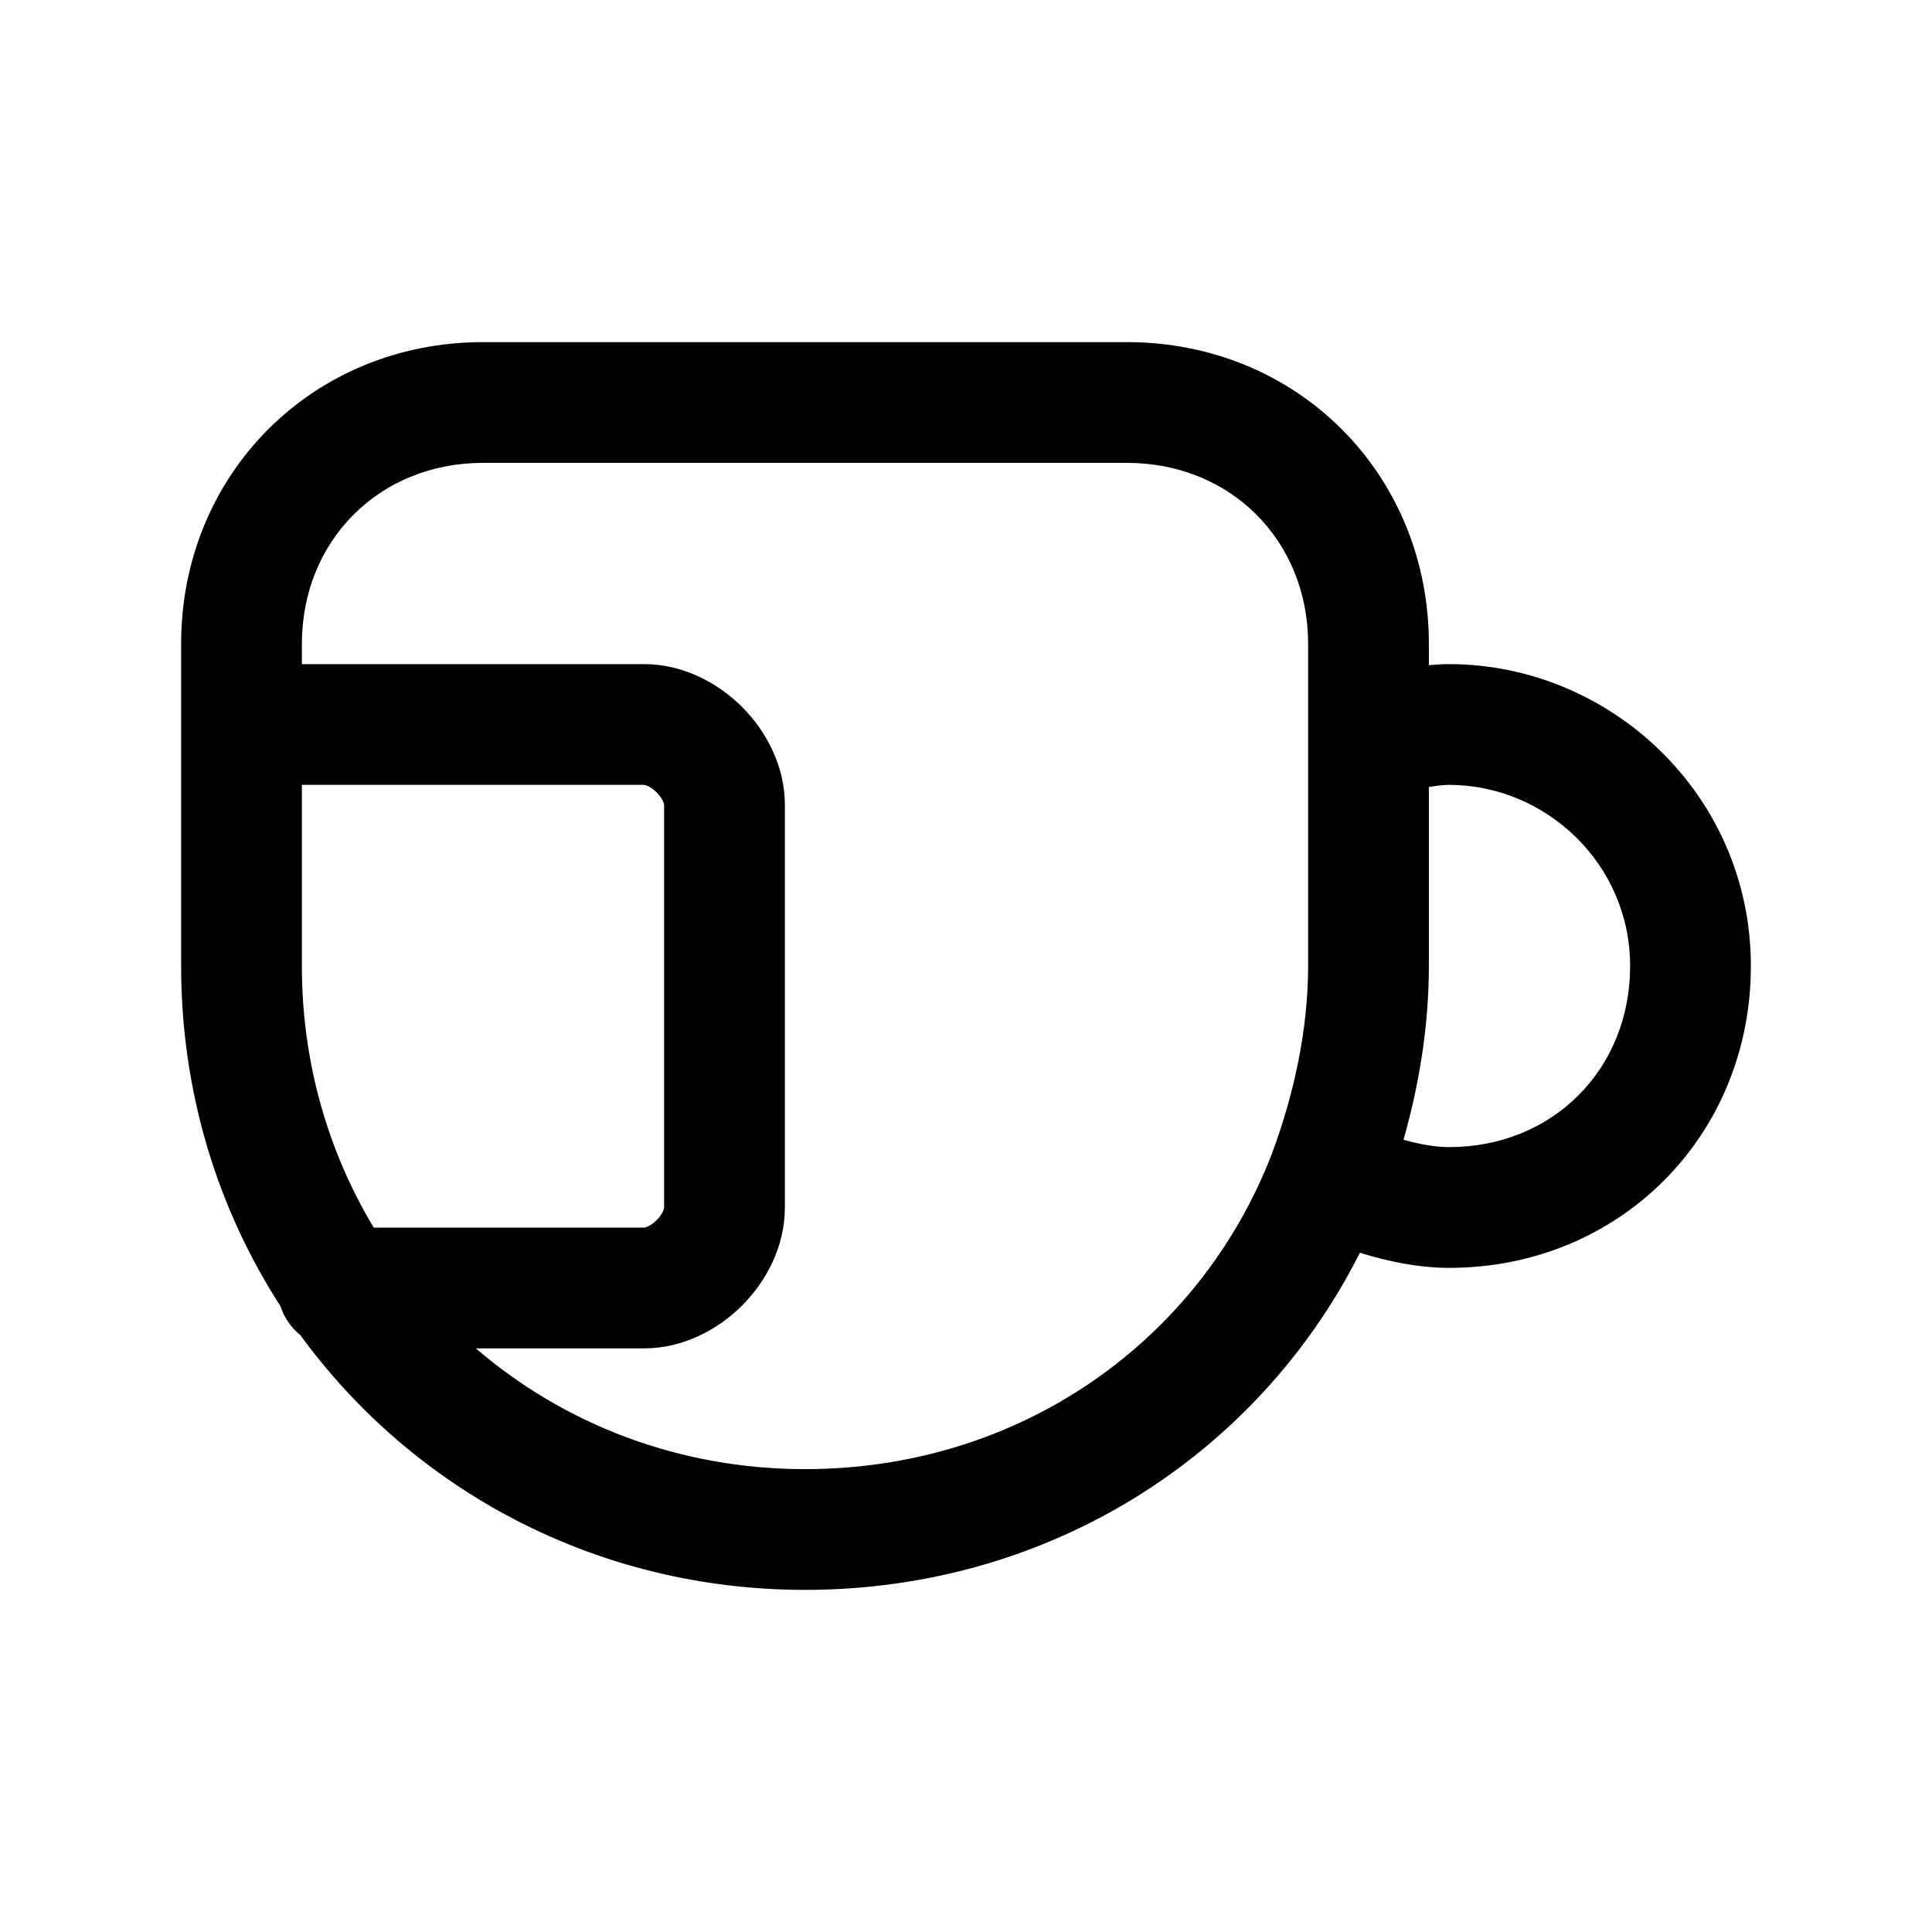 <svg width="24" height="24" viewBox="0 0 24 24" fill="none" xmlns="http://www.w3.org/2000/svg">
<path fill-rule="evenodd" clip-rule="evenodd" d="M6 5.75C4.714 5.75 3.75 6.714 3.75 8V8.25H8C8.494 8.25 8.925 8.489 9.218 8.782C9.511 9.075 9.75 9.506 9.75 10V15C9.75 15.494 9.511 15.925 9.218 16.218C8.925 16.511 8.494 16.75 8 16.75H5.911C7.002 17.688 8.428 18.25 10 18.25C12.687 18.25 14.909 16.644 15.799 14.334C16.073 13.601 16.25 12.792 16.25 12V8.659L16.25 8C16.25 6.714 15.286 5.75 14 5.75H6ZM3.731 16.585C5.134 18.51 7.408 19.75 10 19.75C13.04 19.75 15.629 18.071 16.893 15.562C17.243 15.671 17.631 15.75 18 15.75C20.114 15.75 21.75 14.114 21.75 12C21.75 9.87 19.998 8.25 18 8.25C17.919 8.25 17.835 8.255 17.75 8.263V8C17.75 5.886 16.114 4.25 14 4.25H6C3.886 4.25 2.25 5.886 2.25 8V9V12C2.25 13.566 2.702 15.015 3.485 16.227C3.53 16.37 3.617 16.494 3.731 16.585ZM4.643 15.25H8C8.006 15.25 8.075 15.239 8.157 15.157C8.239 15.075 8.25 15.006 8.25 15V10C8.25 9.994 8.239 9.925 8.157 9.843C8.075 9.761 8.006 9.75 8 9.75H3.75V12C3.75 13.196 4.075 14.306 4.643 15.25ZM17.75 9.777V12C17.75 12.743 17.629 13.477 17.435 14.158C17.635 14.215 17.834 14.25 18 14.25C19.286 14.25 20.25 13.286 20.25 12C20.25 10.73 19.202 9.75 18 9.75C17.933 9.75 17.846 9.76 17.75 9.777Z" fill="black"/>
</svg>
